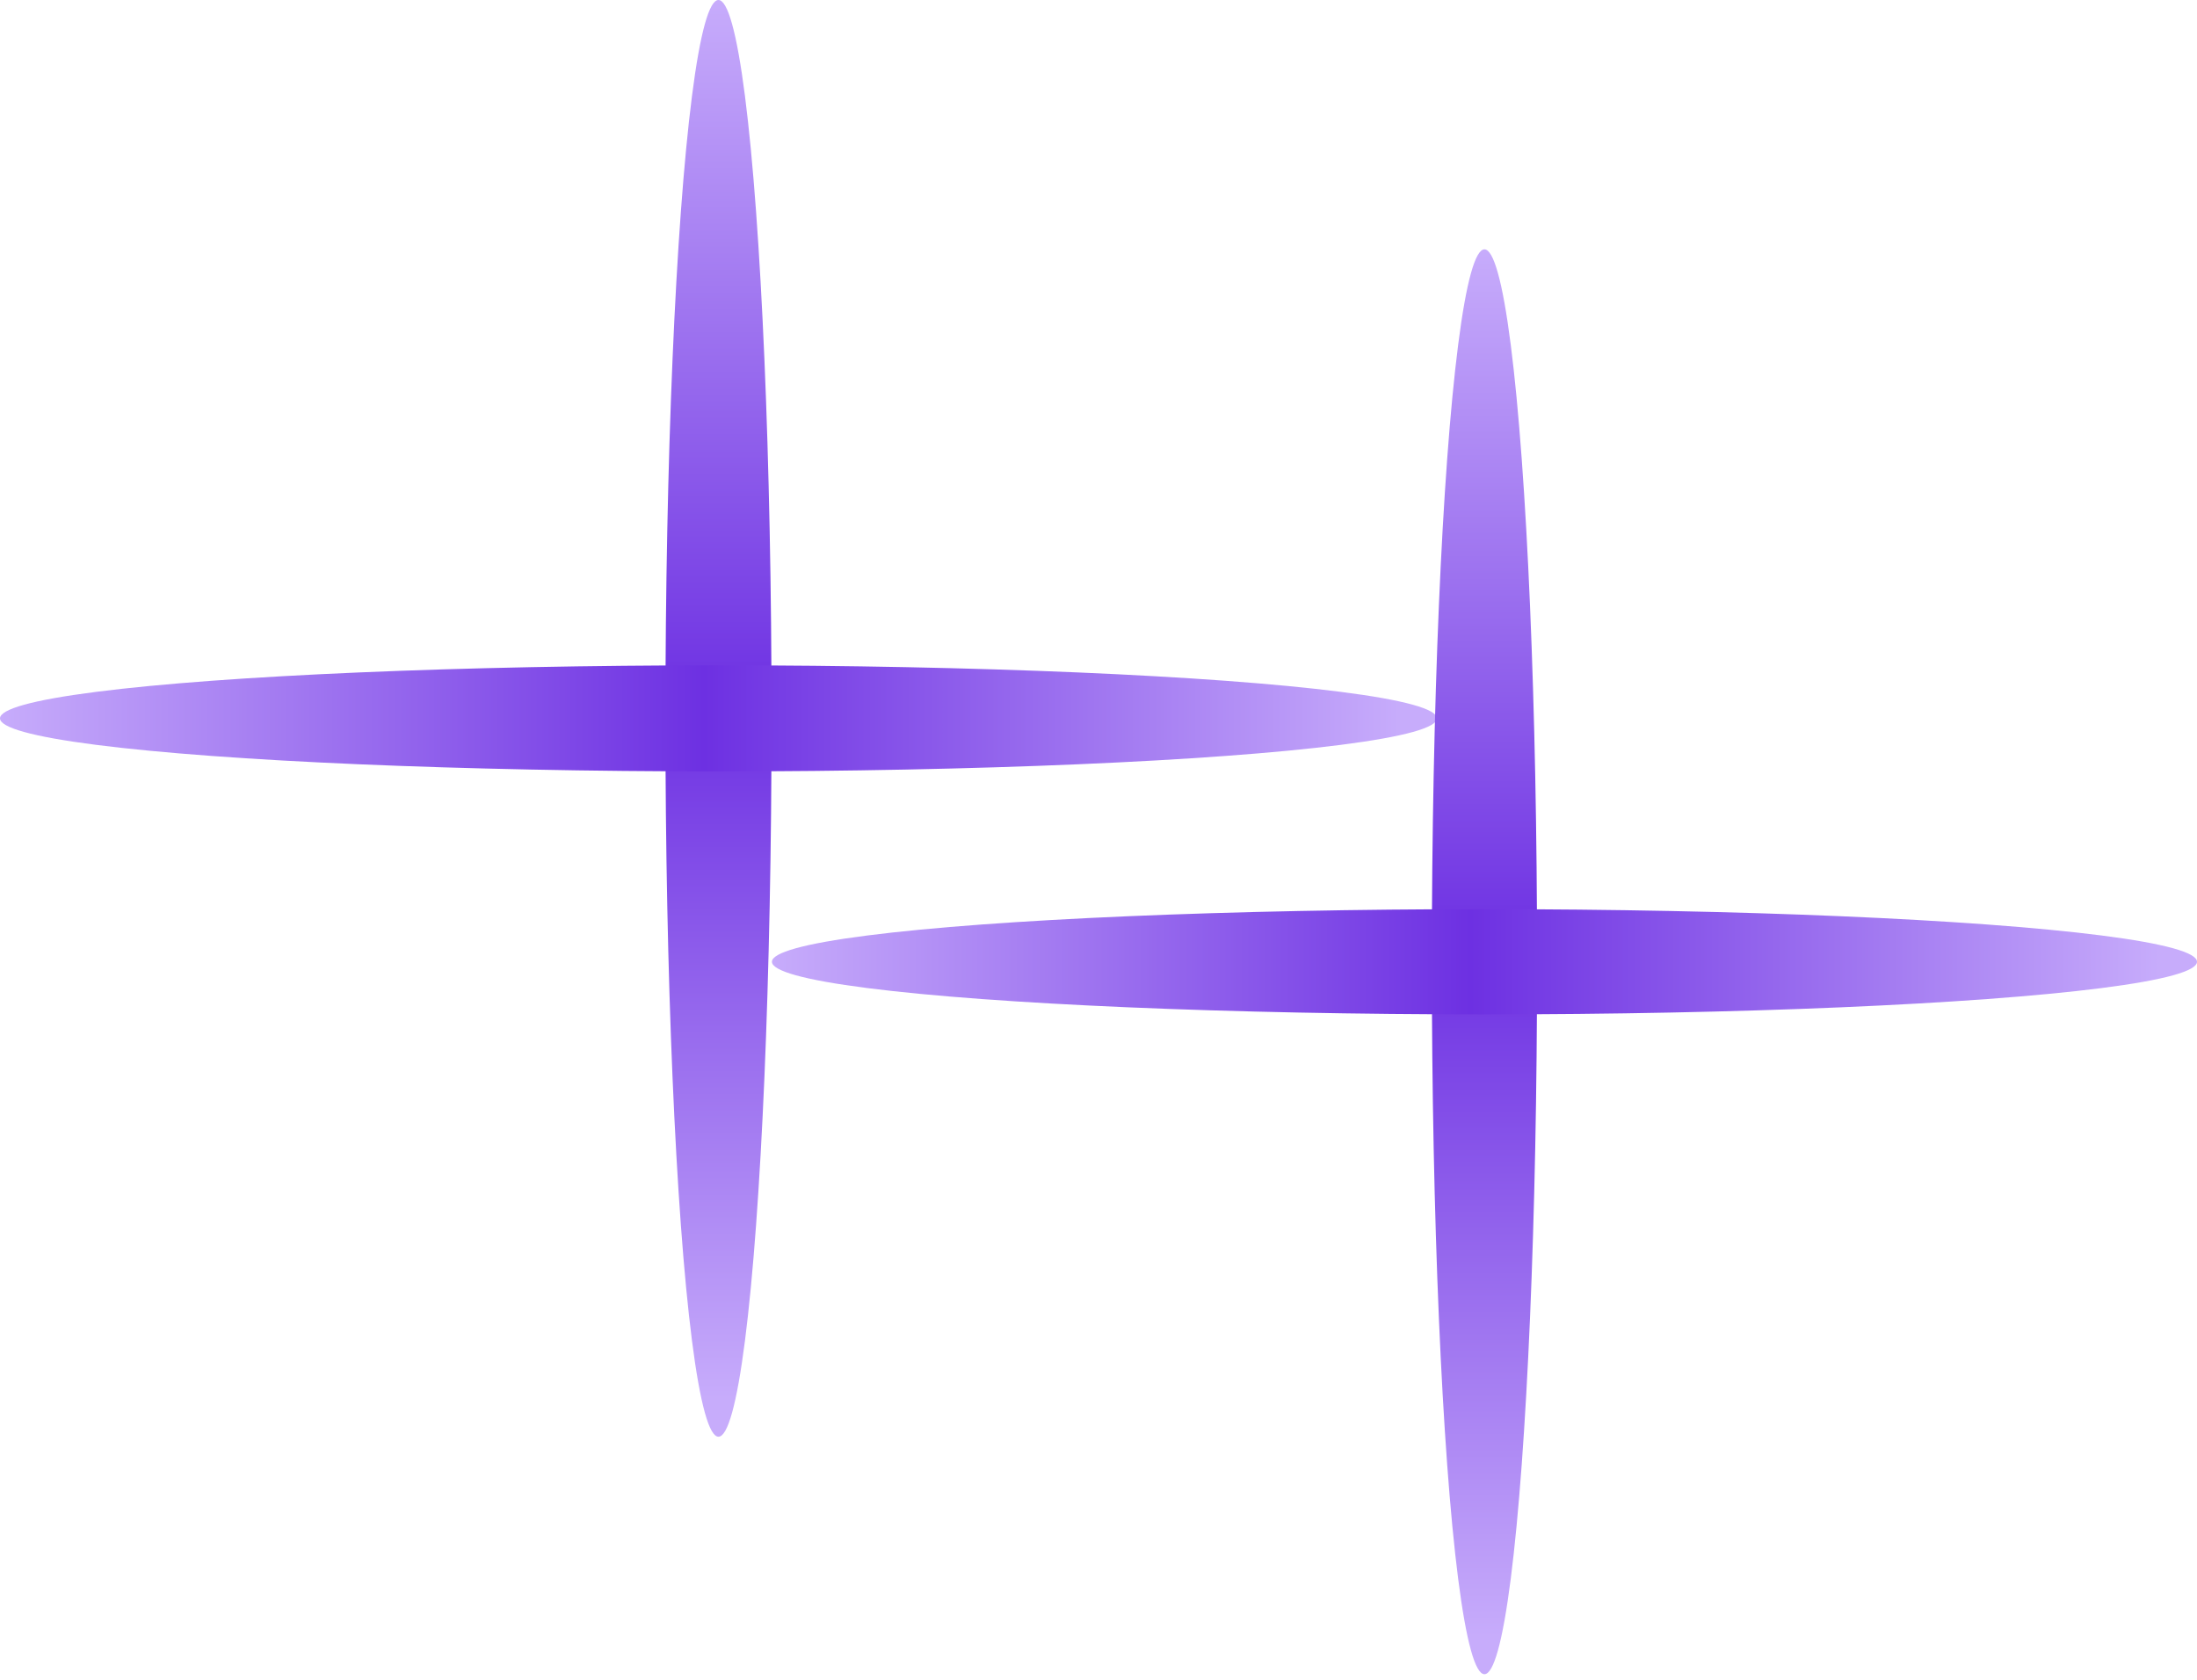 <svg width="238" height="182" viewBox="0 0 238 182" fill="none" xmlns="http://www.w3.org/2000/svg">
<ellipse cx="77.832" cy="77.832" rx="5.746" ry="77.832" fill="url(#paint0_linear_342_384)"/>
<ellipse cx="77.832" cy="77.832" rx="5.746" ry="77.832" transform="rotate(-90 77.832 77.832)" fill="url(#paint1_linear_342_384)"/>
<ellipse cx="160.81" cy="104.205" rx="5.699" ry="77.189" fill="url(#paint2_linear_342_384)"/>
<ellipse cx="160.811" cy="104.205" rx="5.699" ry="77.189" transform="rotate(-90 160.811 104.205)" fill="url(#paint3_linear_342_384)"/>
<defs>
<linearGradient id="paint0_linear_342_384" x1="77.832" y1="0" x2="77.832" y2="155.665" gradientUnits="userSpaceOnUse">
<stop stop-color="#C7ACFB"/>
<stop offset="0.49" stop-color="#6D30E2"/>
<stop offset="0.974" stop-color="#C7ACFB"/>
</linearGradient>
<linearGradient id="paint1_linear_342_384" x1="77.832" y1="3.8147e-05" x2="77.832" y2="155.665" gradientUnits="userSpaceOnUse">
<stop stop-color="#C7ACFB"/>
<stop offset="0.49" stop-color="#6D30E2"/>
<stop offset="0.974" stop-color="#C7ACFB"/>
</linearGradient>
<linearGradient id="paint2_linear_342_384" x1="160.81" y1="27.016" x2="160.81" y2="181.394" gradientUnits="userSpaceOnUse">
<stop stop-color="#C7ACFB"/>
<stop offset="0.49" stop-color="#6D30E2"/>
<stop offset="0.974" stop-color="#C7ACFB"/>
</linearGradient>
<linearGradient id="paint3_linear_342_384" x1="160.811" y1="27.016" x2="160.811" y2="181.394" gradientUnits="userSpaceOnUse">
<stop stop-color="#C7ACFB"/>
<stop offset="0.49" stop-color="#6D30E2"/>
<stop offset="0.974" stop-color="#C7ACFB"/>
</linearGradient>
</defs>
</svg>
